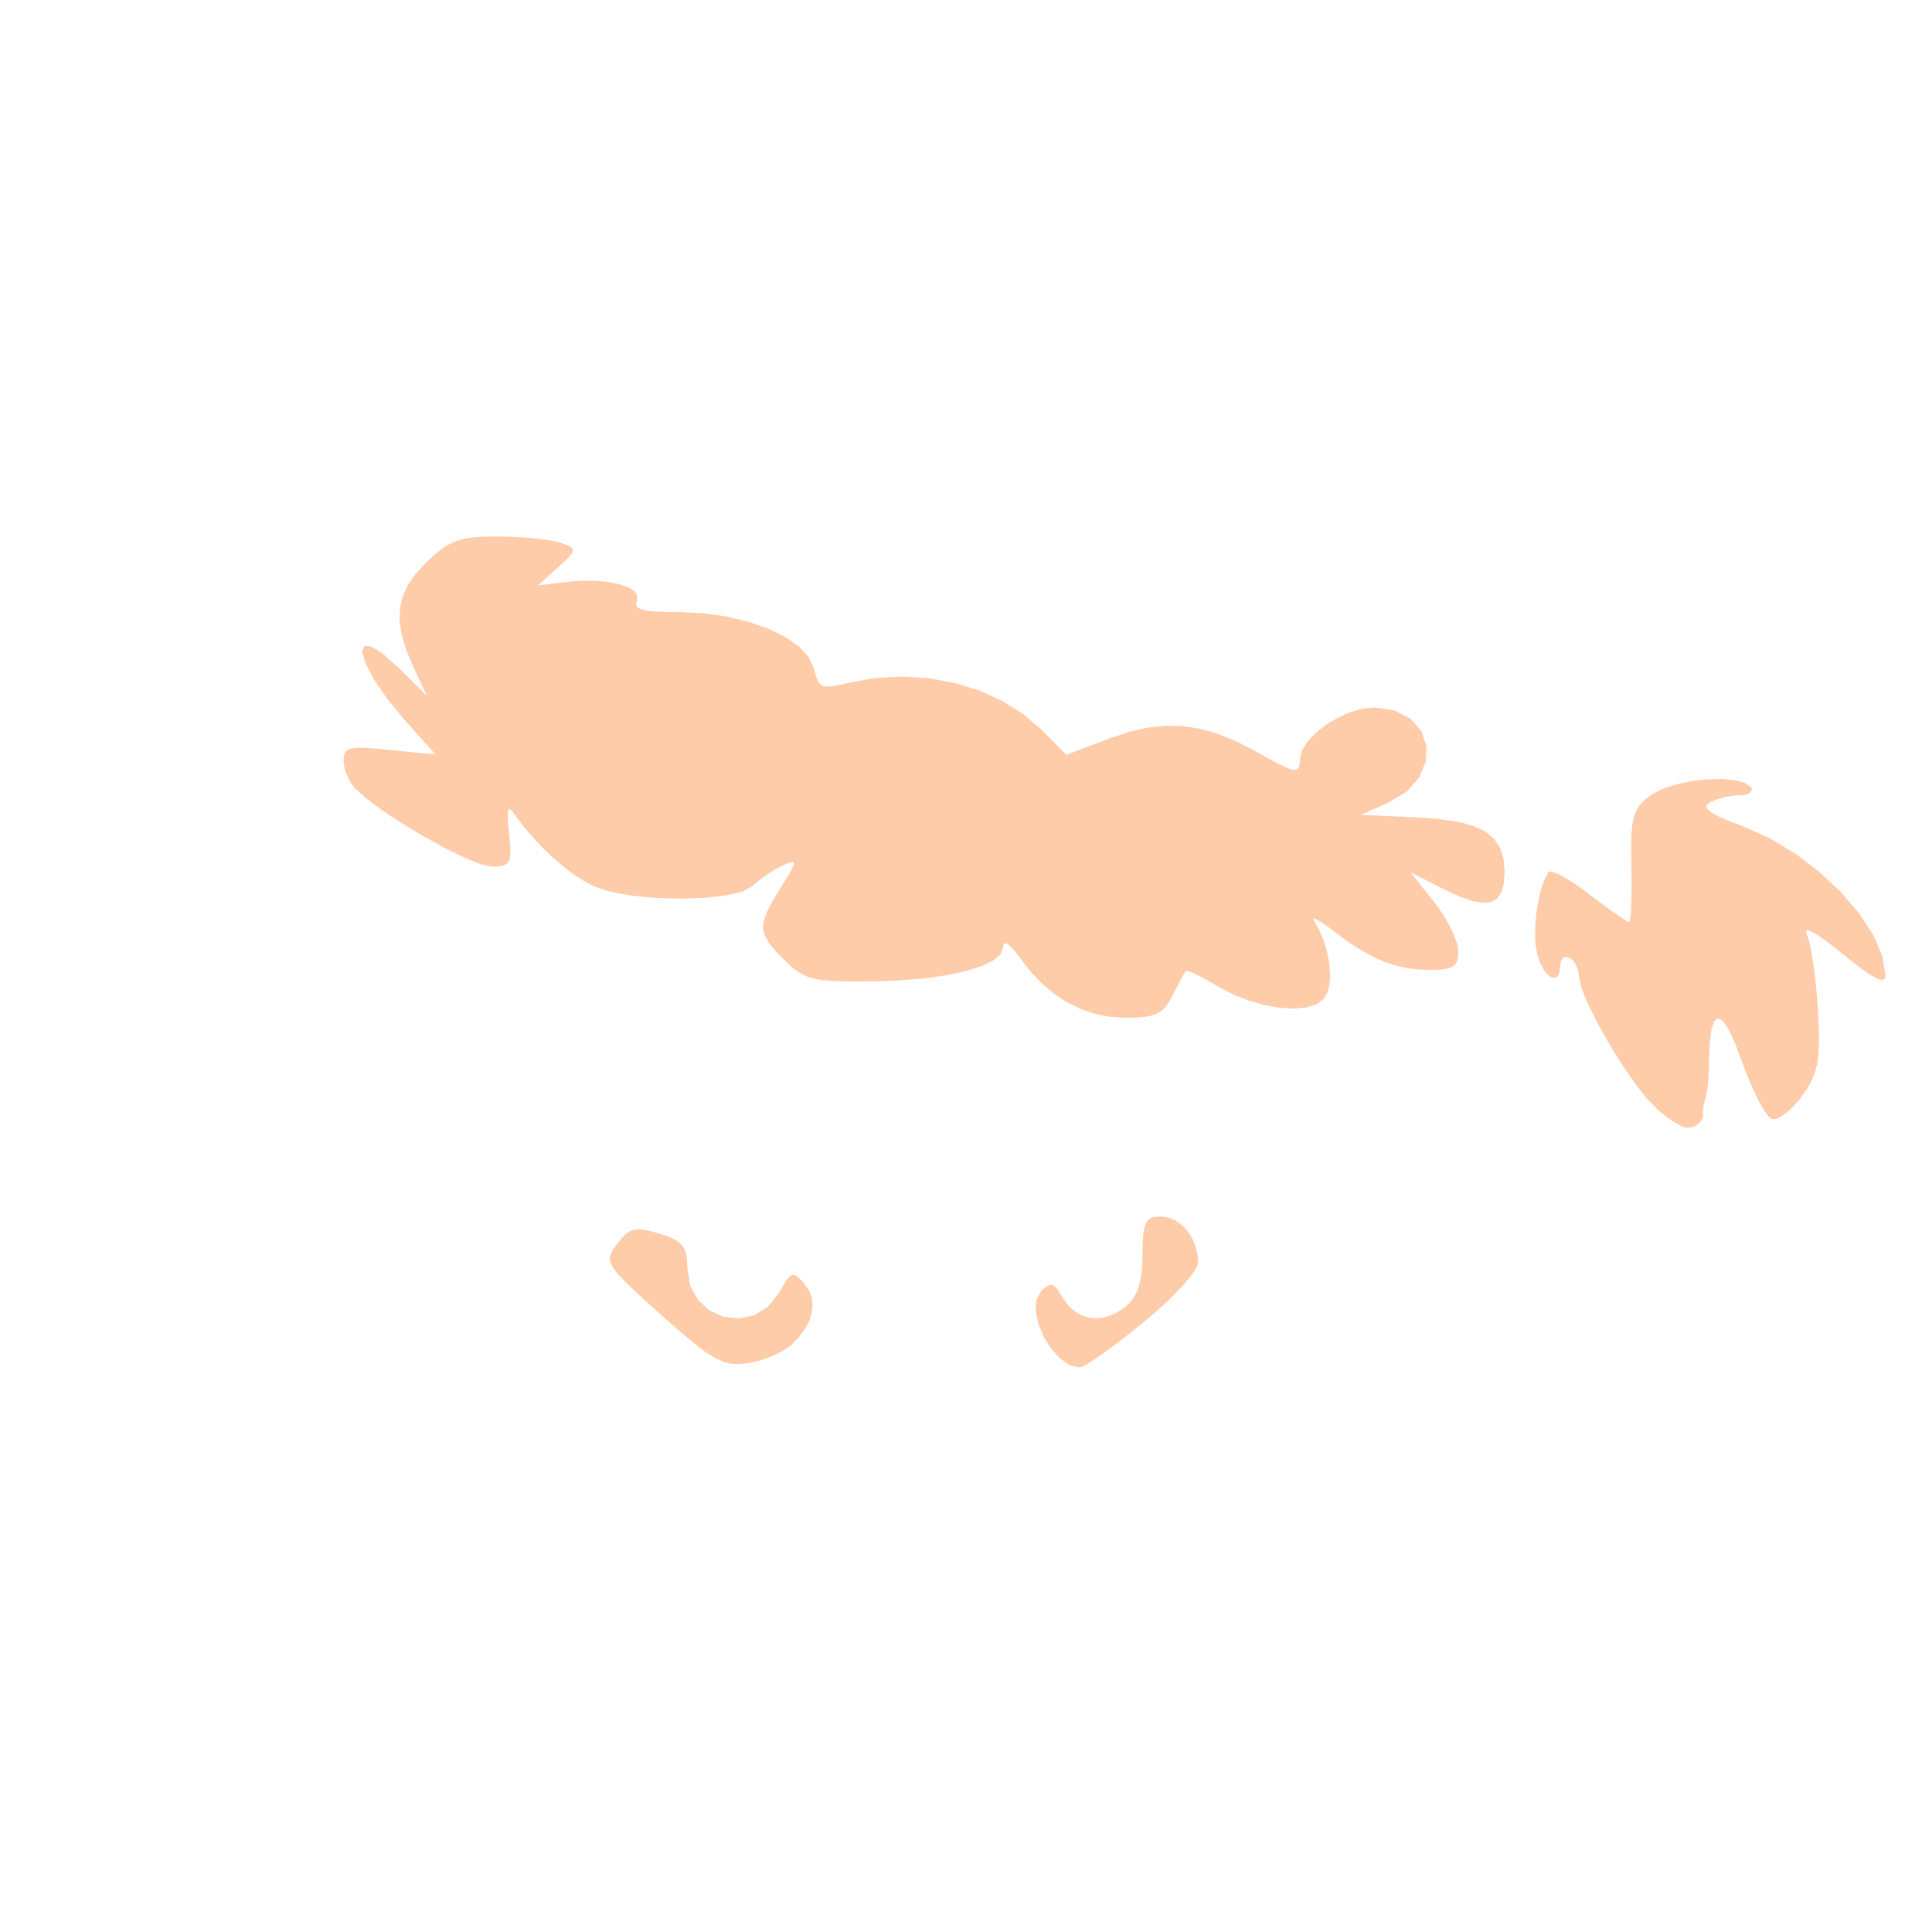 <?xml version="1.0" encoding="UTF-8" standalone="no"?>
<svg
   xmlns:dc="http://purl.org/dc/elements/1.1/"
   xmlns:cc="http://creativecommons.org/ns#"
   xmlns:rdf="http://www.w3.org/1999/02/22-rdf-syntax-ns#"
   xmlns:svg="http://www.w3.org/2000/svg"
   xmlns="http://www.w3.org/2000/svg"
   xmlns:sodipodi="http://sodipodi.sourceforge.net/DTD/sodipodi-0.dtd"
   xmlns:inkscape="http://www.inkscape.org/namespaces/inkscape"
   width="50mm"
   height="50mm"
   viewBox="0 0 50 50"
   version="1.1"
   id="svg8"
   inkscape:version="1.0.1 (3bc2e813f5, 2020-09-07)"
   sodipodi:docname="LED.svg">
  <defs
     id="defs2" />
  <sodipodi:namedview
     id="base"
     pagecolor="#ffffff"
     bordercolor="#666666"
     borderopacity="1.0"
     inkscape:pageopacity="0.0"
     inkscape:pageshadow="2"
     inkscape:zoom="1.979899"
     inkscape:cx="157.091"
     inkscape:cy="61.871947"
     inkscape:document-units="mm"
     inkscape:current-layer="layer1"
     inkscape:document-rotation="0"
     showgrid="false"
     inkscape:window-width="1350"
     inkscape:window-height="729"
     inkscape:window-x="0"
     inkscape:window-y="0"
     inkscape:window-maximized="0" />
  <g
     inkscape:label="Layer 1"
     inkscape:groupmode="layer"
     id="layer1"
     transform="translate(-3.477,-176.496)">
    <path
       style="fill:#ffccaa;stroke-width:0.222"
       d="m 33.82,202.268 0.058,-0.115 0.057,-0.11 0.054,-0.103 0.049,-0.093 0.043,-0.08 0.036,-0.065 0.027,-0.047 0.017,-0.026 0.027,-0.006 0.054,0.012 0.078,0.029 0.098,0.044 0.116,0.057 0.13,0.069 0.141,0.079 0.148,0.088 0.398,0.213 0.416,0.168 0.417,0.121 0.403,0.073 0.373,0.022 0.327,-0.03 0.266,-0.084 0.188,-0.14 0.091,-0.16 0.052,-0.212 0.016,-0.251 -0.019,-0.277 -0.053,-0.29 -0.084,-0.29 -0.114,-0.277 -0.143,-0.251 -0.024,-0.045 0.005,-0.021 0.032,0.002 0.057,0.025 0.08,0.046 0.101,0.066 0.12,0.085 0.136,0.103 0.344,0.254 0.323,0.213 0.307,0.173 0.298,0.137 0.294,0.102 0.297,0.07 0.305,0.04 0.319,0.013 0.208,-0.004 0.166,-0.015 0.129,-0.028 0.096,-0.044 0.067,-0.063 0.042,-0.085 0.022,-0.11 0.006,-0.137 -0.013,-0.113 -0.036,-0.136 -0.057,-0.154 -0.075,-0.167 -0.091,-0.174 -0.105,-0.177 -0.115,-0.174 -0.124,-0.166 -0.077,-0.097 -0.077,-0.097 -0.077,-0.097 -0.077,-0.097 -0.077,-0.097 -0.077,-0.097 -0.077,-0.097 -0.077,-0.097 0.111,0.056 0.111,0.056 0.111,0.056 0.111,0.056 0.111,0.056 0.111,0.056 0.111,0.056 0.111,0.056 0.387,0.179 0.325,0.113 0.267,0.046 0.211,-0.021 0.159,-0.089 0.11,-0.159 0.064,-0.229 0.021,-0.3 -0.028,-0.34 -0.089,-0.286 -0.156,-0.235 -0.229,-0.188 -0.31,-0.145 -0.396,-0.107 -0.49,-0.072 -0.59,-0.042 -0.18,-0.008 -0.18,-0.008 -0.18,-0.008 -0.18,-0.008 -0.18,-0.008 -0.18,-0.008 -0.18,-0.008 -0.18,-0.008 0.089,-0.039 0.089,-0.039 0.089,-0.039 0.089,-0.039 0.089,-0.039 0.089,-0.039 0.089,-0.039 0.089,-0.039 0.487,-0.295 0.324,-0.368 0.166,-0.407 0.014,-0.411 -0.133,-0.38 -0.275,-0.315 -0.412,-0.214 -0.543,-0.079 -0.308,0.035 -0.322,0.096 -0.319,0.145 -0.299,0.183 -0.263,0.209 -0.209,0.222 -0.138,0.224 -0.05,0.214 -0.006,0.138 -0.025,0.095 -0.055,0.05 -0.095,0.003 -0.146,-0.045 -0.207,-0.096 -0.278,-0.148 -0.36,-0.202 -0.486,-0.251 -0.467,-0.19 -0.455,-0.129 -0.449,-0.069 -0.451,-0.01 -0.46,0.049 -0.475,0.107 -0.498,0.165 -0.142,0.054 -0.142,0.054 -0.142,0.054 -0.142,0.054 -0.142,0.054 -0.142,0.054 -0.142,0.054 -0.142,0.054 -0.079,-0.08 -0.079,-0.08 -0.079,-0.08 -0.079,-0.08 -0.079,-0.08 -0.079,-0.08 -0.079,-0.08 -0.079,-0.08 -0.473,-0.409 -0.542,-0.342 -0.598,-0.272 -0.642,-0.198 -0.674,-0.122 -0.693,-0.043 -0.699,0.039 -0.694,0.125 -0.235,0.055 -0.183,0.032 -0.139,0.007 -0.104,-0.023 -0.077,-0.056 -0.058,-0.093 -0.048,-0.133 -0.045,-0.177 -0.132,-0.285 -0.25,-0.268 -0.352,-0.245 -0.438,-0.215 -0.508,-0.179 -0.563,-0.136 -0.602,-0.086 -0.625,-0.03 -0.335,-0.003 -0.269,-0.01 -0.207,-0.019 -0.151,-0.029 -0.1,-0.04 -0.054,-0.052 -0.012,-0.066 0.024,-0.082 0.011,-0.131 -0.081,-0.116 -0.162,-0.099 -0.231,-0.079 -0.288,-0.056 -0.333,-0.029 -0.367,-5e-5 -0.388,0.032 -0.09,0.011 -0.09,0.011 -0.09,0.011 -0.09,0.011 -0.09,0.011 -0.09,0.011 -0.09,0.011 -0.09,0.011 0.065,-0.059 0.065,-0.059 0.065,-0.059 0.065,-0.059 0.065,-0.059 0.065,-0.059 0.065,-0.059 0.065,-0.059 0.165,-0.152 0.119,-0.118 0.073,-0.09 0.028,-0.07 -0.016,-0.055 -0.059,-0.048 -0.102,-0.046 -0.144,-0.052 -0.115,-0.032 -0.154,-0.03 -0.185,-0.027 -0.21,-0.024 -0.228,-0.02 -0.239,-0.015 -0.244,-0.01 -0.243,-0.004 -0.345,0.004 -0.286,0.017 -0.241,0.035 -0.209,0.058 -0.19,0.086 -0.185,0.118 -0.193,0.155 -0.214,0.197 -0.266,0.286 -0.201,0.289 -0.137,0.298 -0.073,0.312 -0.01,0.331 0.053,0.356 0.114,0.385 0.175,0.421 0.045,0.096 0.045,0.096 0.045,0.096 0.045,0.096 0.045,0.096 0.045,0.096 0.045,0.096 0.045,0.096 -0.089,-0.088 -0.089,-0.088 -0.089,-0.088 -0.089,-0.088 -0.089,-0.088 -0.089,-0.088 -0.089,-0.088 -0.089,-0.088 -0.438,-0.39 -0.304,-0.184 -0.172,-9.8e-4 -0.042,0.158 0.085,0.292 0.21,0.403 0.333,0.489 0.453,0.551 0.102,0.114 0.102,0.114 0.102,0.114 0.102,0.114 0.102,0.114 0.102,0.114 0.102,0.114 0.102,0.114 -0.149,-0.015 -0.149,-0.015 -0.149,-0.015 -0.149,-0.015 -0.149,-0.015 -0.149,-0.015 -0.149,-0.015 -0.149,-0.015 -0.358,-0.034 -0.279,-0.019 -0.209,-0.001 -0.15,0.018 -0.1,0.04 -0.059,0.065 -0.028,0.091 -0.007,0.12 0.006,0.087 0.018,0.094 0.028,0.098 0.037,0.099 0.045,0.096 0.051,0.091 0.056,0.083 0.06,0.072 0.306,0.274 0.43,0.317 0.512,0.335 0.551,0.329 0.546,0.299 0.5,0.244 0.41,0.164 0.278,0.06 0.164,-0.005 0.126,-0.02 0.091,-0.042 0.06,-0.07 0.033,-0.107 0.01,-0.15 -0.01,-0.201 -0.026,-0.258 -0.022,-0.222 -0.012,-0.173 -3.46e-4,-0.124 0.012,-0.078 0.024,-0.034 0.037,0.008 0.051,0.049 0.065,0.088 0.214,0.29 0.241,0.286 0.261,0.276 0.273,0.26 0.279,0.237 0.278,0.208 0.27,0.173 0.254,0.131 0.429,0.136 0.548,0.096 0.62,0.057 0.643,0.017 0.618,-0.023 0.545,-0.062 0.424,-0.101 0.255,-0.139 0.071,-0.068 0.084,-0.072 0.094,-0.073 0.101,-0.072 0.104,-0.07 0.105,-0.064 0.102,-0.057 0.096,-0.048 0.138,-0.061 0.098,-0.034 0.057,-0.002 0.017,0.036 -0.025,0.08 -0.066,0.129 -0.108,0.183 -0.151,0.243 -0.203,0.336 -0.143,0.274 -0.083,0.228 -0.022,0.198 0.041,0.185 0.104,0.187 0.167,0.206 0.232,0.24 0.187,0.177 0.173,0.137 0.179,0.101 0.205,0.071 0.251,0.045 0.317,0.025 0.403,0.009 0.508,-0.001 0.715,-0.023 0.657,-0.053 0.587,-0.081 0.505,-0.106 0.413,-0.128 0.309,-0.147 0.194,-0.163 0.067,-0.176 0.008,-0.067 0.023,-0.037 0.037,-0.007 0.051,0.023 0.065,0.052 0.078,0.081 0.09,0.109 0.102,0.138 0.276,0.351 0.297,0.307 0.316,0.262 0.334,0.216 0.35,0.169 0.365,0.122 0.379,0.074 0.391,0.025 0.269,-0.005 0.221,-0.016 0.179,-0.032 0.146,-0.051 0.12,-0.073 0.102,-0.099 0.092,-0.129 0.089,-0.162 1e-6,-1e-5 10e-7,0 10e-7,-1e-5 1e-6,-1e-5 0,-1e-5 10e-7,0 10e-7,-1e-5 z"
       id="path48"
       sodipodi:nodetypes="ccccccccccccccccccccccccccccccccccccccccccccccccccccccccccccccccccccccccccccccccccccccccccccccccccccccccccccccccccccccccccccccccccccccccccccccccccccccccccccccccccccccccccccccccccccccccccccccccccccccccccccccccccccccccccccccccccccccccccccccccccccccccccccccccccccccccccccccccccccccccccccccccccccccccccccccccccccccccccccccccccccccccccccccccccccccccccccccccccccccccccccccccccccccccccccccccccccccccccccccccccccccccccccccccc" />
    <path
       style="fill:#ffccaa;stroke-width:0.222"
       d="m 47.557,205.251 -0.001,-0.099 0.031,-0.132 0.042,-0.153 0.032,-0.164 0.018,-0.168 0.014,-0.171 0.009,-0.169 0.004,-0.161 0.017,-0.51 0.044,-0.368 0.071,-0.225 0.096,-0.082 0.121,0.061 0.144,0.204 0.166,0.347 0.188,0.491 0.107,0.288 0.111,0.272 0.111,0.25 0.109,0.221 0.103,0.186 0.094,0.146 0.082,0.099 0.067,0.045 0.067,0.002 0.082,-0.025 0.094,-0.05 0.103,-0.072 0.109,-0.091 0.111,-0.109 0.11,-0.123 0.106,-0.136 0.141,-0.207 0.11,-0.201 0.082,-0.207 0.056,-0.228 0.033,-0.262 0.012,-0.309 -0.006,-0.37 -0.022,-0.444 -0.023,-0.318 -0.029,-0.313 -0.034,-0.3 -0.038,-0.279 -0.04,-0.25 -0.042,-0.213 -0.042,-0.167 -0.041,-0.114 -0.021,-0.071 0.023,-0.03 0.064,0.01 0.103,0.048 0.139,0.085 0.174,0.121 0.205,0.155 0.235,0.188 0.281,0.226 0.236,0.179 0.193,0.133 0.153,0.089 0.115,0.045 0.079,0.003 0.046,-0.038 0.015,-0.078 -0.082,-0.496 -0.231,-0.536 -0.359,-0.554 -0.466,-0.549 -0.552,-0.522 -0.616,-0.473 -0.659,-0.401 -0.68,-0.307 -0.312,-0.119 -0.25,-0.104 -0.191,-0.092 -0.134,-0.08 -0.079,-0.071 -0.027,-0.063 0.023,-0.057 0.071,-0.052 0.077,-0.037 0.089,-0.035 0.098,-0.031 0.103,-0.028 0.106,-0.023 0.105,-0.018 0.101,-0.011 0.094,-0.004 0.084,-0.005 0.073,-0.013 0.06,-0.02 0.046,-0.026 0.031,-0.031 0.015,-0.035 -0.002,-0.039 -0.021,-0.041 -0.159,-0.112 -0.264,-0.069 -0.34,-0.028 -0.385,0.011 -0.402,0.047 -0.389,0.082 -0.346,0.114 -0.273,0.144 -0.17,0.127 -0.132,0.128 -0.098,0.143 -0.069,0.172 -0.044,0.217 -0.023,0.276 -0.006,0.35 0.006,0.439 0.005,0.293 8.46e-4,0.273 -0.003,0.247 -0.006,0.216 -0.01,0.178 -0.013,0.135 -0.015,0.085 -0.018,0.03 -0.038,-0.015 -0.073,-0.043 -0.103,-0.067 -0.129,-0.089 -0.151,-0.108 -0.169,-0.124 -0.182,-0.137 -0.191,-0.146 -0.192,-0.143 -0.183,-0.127 -0.17,-0.109 -0.153,-0.088 -0.132,-0.065 -0.106,-0.04 -0.076,-0.012 -0.042,0.018 -0.098,0.183 -0.084,0.238 -0.069,0.277 -0.051,0.3 -0.032,0.308 -0.01,0.3 0.014,0.276 0.04,0.236 0.073,0.22 0.09,0.176 0.099,0.128 0.1,0.075 0.092,0.019 0.076,-0.041 0.052,-0.106 0.019,-0.175 0.005,-0.062 0.014,-0.053 0.022,-0.043 0.029,-0.032 0.036,-0.02 0.041,-0.008 0.045,0.005 0.048,0.019 0.048,0.033 0.045,0.044 0.041,0.054 0.036,0.061 0.029,0.067 0.022,0.071 0.014,0.073 0.005,0.072 0.06,0.284 0.164,0.408 0.243,0.491 0.298,0.532 0.329,0.533 0.335,0.492 0.318,0.41 0.276,0.286 0.256,0.209 0.216,0.15 0.181,0.092 0.15,0.035 0.148,-0.03 0.142,-0.092 0.094,-0.14 0.004,-0.173 0,0 -10e-7,0 0,0 0,-1e-5 -1e-6,0 0,0 -10e-7,0 z"
       id="path46"
       sodipodi:nodetypes="ccccccccccccccccccccccccccccccccccccccccccccccccccccccccccccccccccccccccccccccccccccccccccccccccccccccccccccccccccccccccccccccccccccccccccccccccccccccccccccccccccccccccccccccccccccccccccccccccc" />
    <path
       style="fill:#ffccaa;stroke-width:0.222"
       d="m 33.063,210.724 0.286,-0.242 0.267,-0.241 0.242,-0.234 0.211,-0.22 0.174,-0.201 0.132,-0.174 0.083,-0.142 0.029,-0.103 -0.021,-0.231 -0.059,-0.219 -0.092,-0.202 -0.121,-0.178 -0.145,-0.148 -0.164,-0.113 -0.179,-0.072 -0.189,-0.025 -0.136,0.008 -0.108,0.028 -0.083,0.055 -0.061,0.088 -0.042,0.128 -0.026,0.175 -0.013,0.228 -0.004,0.288 -0.006,0.255 -0.019,0.225 -0.033,0.198 -0.048,0.173 -0.063,0.152 -0.08,0.133 -0.098,0.117 -0.116,0.103 -0.223,0.144 -0.225,0.093 -0.223,0.042 -0.217,-0.008 -0.206,-0.058 -0.19,-0.107 -0.17,-0.155 -0.145,-0.202 -0.081,-0.133 -0.07,-0.099 -0.064,-0.065 -0.061,-0.033 -0.062,-0.002 -0.066,0.028 -0.075,0.057 -0.088,0.085 -0.117,0.22 -0.018,0.287 0.067,0.324 0.136,0.331 0.19,0.309 0.229,0.257 0.253,0.176 0.262,0.065 0.073,-0.024 0.125,-0.068 0.169,-0.108 0.207,-0.142 0.238,-0.172 0.262,-0.198 0.28,-0.218 z"
       id="path42"
       sodipodi:nodetypes="ccccccccccccccccccccccccccccccccccccccccccccccccccccccccccccccccc" />
    <path
       style="fill:#ffccaa;stroke-width:0.222"
       d="m 23.944,211.316 0.2,-0.202 0.157,-0.207 0.114,-0.21 0.069,-0.209 0.024,-0.204 -0.021,-0.196 -0.068,-0.185 -0.115,-0.171 -0.105,-0.119 -0.086,-0.081 -0.073,-0.042 -0.066,-2.1e-4 -0.067,0.044 -0.074,0.09 -0.087,0.138 -0.107,0.188 -0.29,0.365 -0.357,0.22 -0.392,0.084 -0.394,-0.044 -0.363,-0.162 -0.3,-0.272 -0.204,-0.372 -0.075,-0.464 -0.006,-0.191 -0.022,-0.157 -0.042,-0.129 -0.066,-0.106 -0.094,-0.089 -0.126,-0.076 -0.163,-0.069 -0.204,-0.067 -0.217,-0.061 -0.178,-0.038 -0.146,-0.013 -0.123,0.014 -0.109,0.043 -0.102,0.074 -0.105,0.107 -0.115,0.143 -0.114,0.16 -0.065,0.141 -0.004,0.141 0.07,0.161 0.155,0.201 0.253,0.26 0.363,0.338 0.486,0.436 0.456,0.402 0.371,0.313 0.303,0.233 0.253,0.162 0.22,0.101 0.204,0.051 0.205,0.009 0.224,-0.023 0.153,-0.029 0.158,-0.041 0.159,-0.051 0.155,-0.059 0.147,-0.066 0.134,-0.07 0.116,-0.073 z"
       id="path38"
       sodipodi:nodetypes="ccccccccccccccccccccccccccccccccccccccccccccccccccccccccccccccccc" />
  </g>
</svg>
